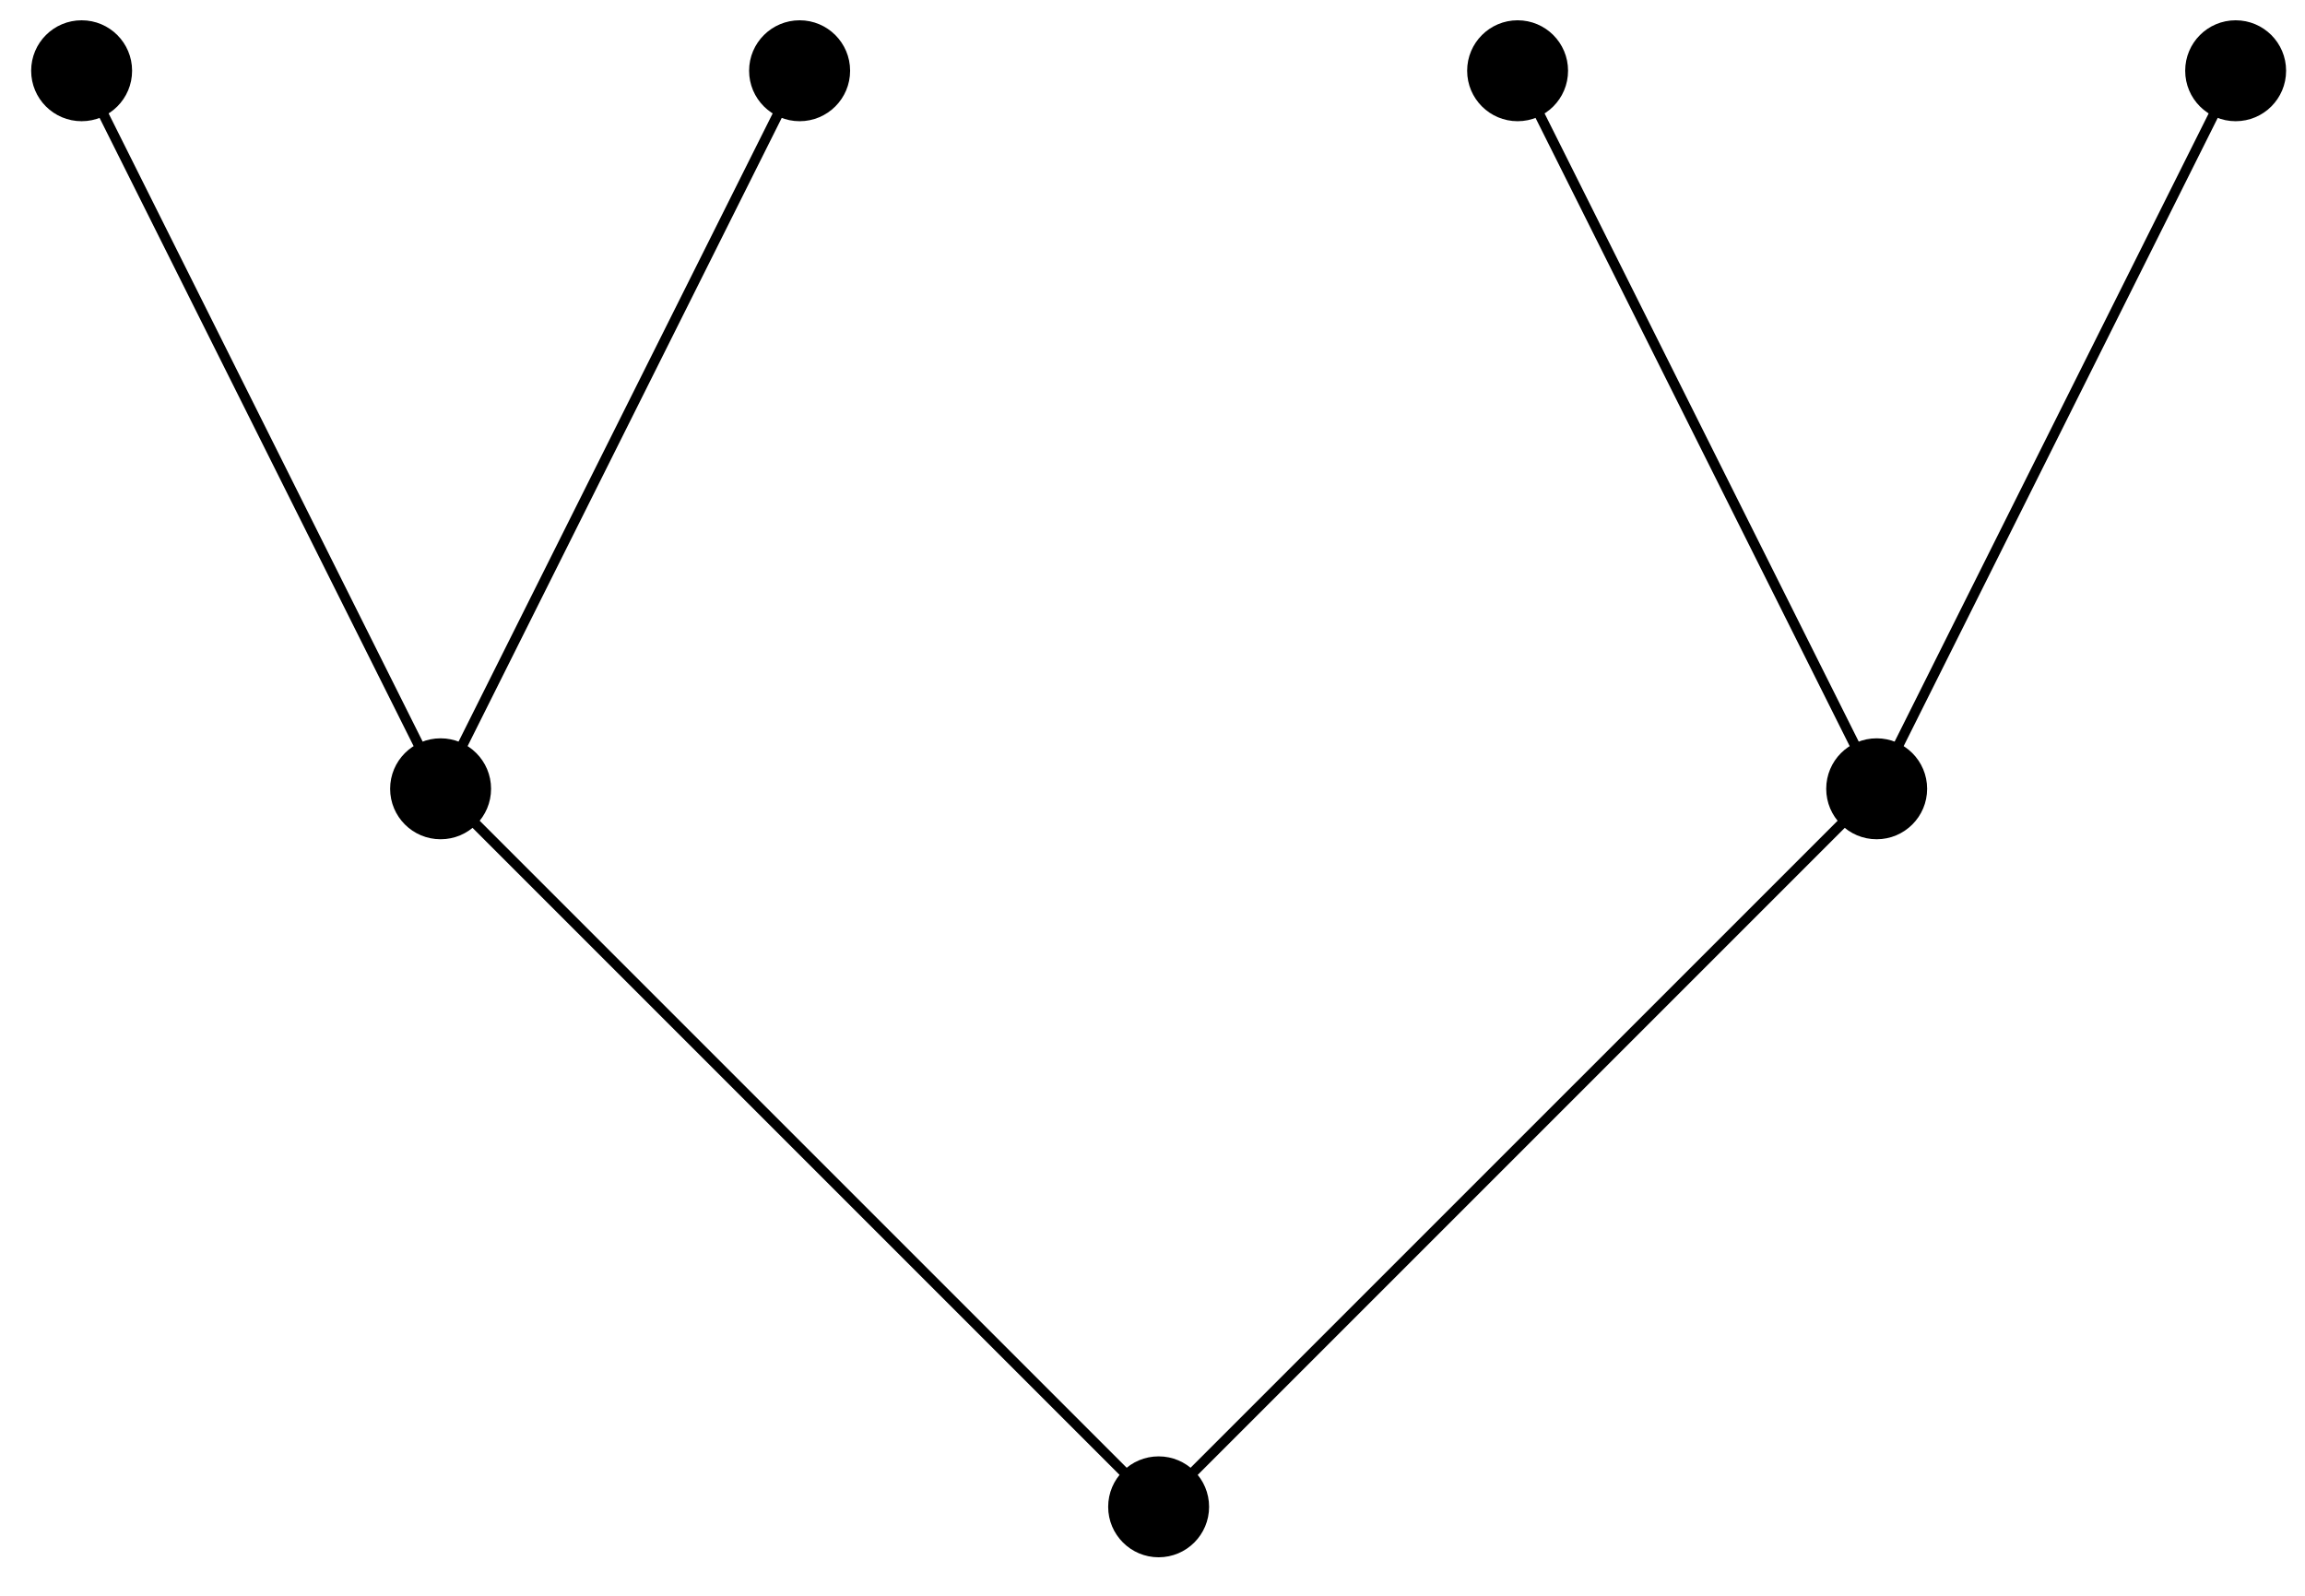<?xml version="1.0" encoding="UTF-8"?>
<svg xmlns="http://www.w3.org/2000/svg" xmlns:xlink="http://www.w3.org/1999/xlink" width="91pt" height="63pt" viewBox="0 0 91 63" version="1.1">
<g id="surface1">
<path style="fill:none;stroke-width:0.399;stroke-linecap:butt;stroke-linejoin:miter;stroke:rgb(0%,0%,0%);stroke-opacity:1;stroke-miterlimit:10;" d="M 0 -0.001 L -28.347 28.346 L -42.519 56.694 M -28.347 28.346 L -14.172 56.694 M 0 -0.001 L 28.348 28.346 L 42.52 56.694 M 28.348 28.346 L 14.172 56.694 " transform="matrix(1,0,0,-1,45.742,59.487)"/>
<path style=" stroke:none;fill-rule:nonzero;fill:rgb(0%,0%,0%);fill-opacity:1;" d="M 47.734 59.488 C 47.734 58.387 46.844 57.496 45.742 57.496 C 44.641 57.496 43.75 58.387 43.75 59.488 C 43.75 60.586 44.641 61.48 45.742 61.48 C 46.844 61.48 47.734 60.586 47.734 59.488 Z M 47.734 59.488 "/>
<path style=" stroke:none;fill-rule:nonzero;fill:rgb(0%,0%,0%);fill-opacity:1;" d="M 19.387 31.141 C 19.387 30.039 18.496 29.148 17.395 29.148 C 16.293 29.148 15.402 30.039 15.402 31.141 C 15.402 32.242 16.293 33.133 17.395 33.133 C 18.496 33.133 19.387 32.242 19.387 31.141 Z M 19.387 31.141 "/>
<path style=" stroke:none;fill-rule:nonzero;fill:rgb(0%,0%,0%);fill-opacity:1;" d="M 5.215 2.793 C 5.215 1.691 4.324 0.801 3.223 0.801 C 2.121 0.801 1.23 1.691 1.23 2.793 C 1.23 3.895 2.121 4.785 3.223 4.785 C 4.324 4.785 5.215 3.895 5.215 2.793 Z M 5.215 2.793 "/>
<path style=" stroke:none;fill-rule:nonzero;fill:rgb(0%,0%,0%);fill-opacity:1;" d="M 33.562 2.793 C 33.562 1.691 32.668 0.801 31.57 0.801 C 30.469 0.801 29.574 1.691 29.574 2.793 C 29.574 3.895 30.469 4.785 31.57 4.785 C 32.668 4.785 33.562 3.895 33.562 2.793 Z M 33.562 2.793 "/>
<path style=" stroke:none;fill-rule:nonzero;fill:rgb(0%,0%,0%);fill-opacity:1;" d="M 76.082 31.141 C 76.082 30.039 75.188 29.148 74.09 29.148 C 72.988 29.148 72.098 30.039 72.098 31.141 C 72.098 32.242 72.988 33.133 74.09 33.133 C 75.188 33.133 76.082 32.242 76.082 31.141 Z M 76.082 31.141 "/>
<path style=" stroke:none;fill-rule:nonzero;fill:rgb(0%,0%,0%);fill-opacity:1;" d="M 90.254 2.793 C 90.254 1.691 89.363 0.801 88.262 0.801 C 87.16 0.801 86.27 1.691 86.27 2.793 C 86.27 3.895 87.16 4.785 88.262 4.785 C 89.363 4.785 90.254 3.895 90.254 2.793 Z M 90.254 2.793 "/>
<path style=" stroke:none;fill-rule:nonzero;fill:rgb(0%,0%,0%);fill-opacity:1;" d="M 61.906 2.793 C 61.906 1.691 61.016 0.801 59.914 0.801 C 58.816 0.801 57.922 1.691 57.922 2.793 C 57.922 3.895 58.816 4.785 59.914 4.785 C 61.016 4.785 61.906 3.895 61.906 2.793 Z M 61.906 2.793 "/>
</g>
</svg>
